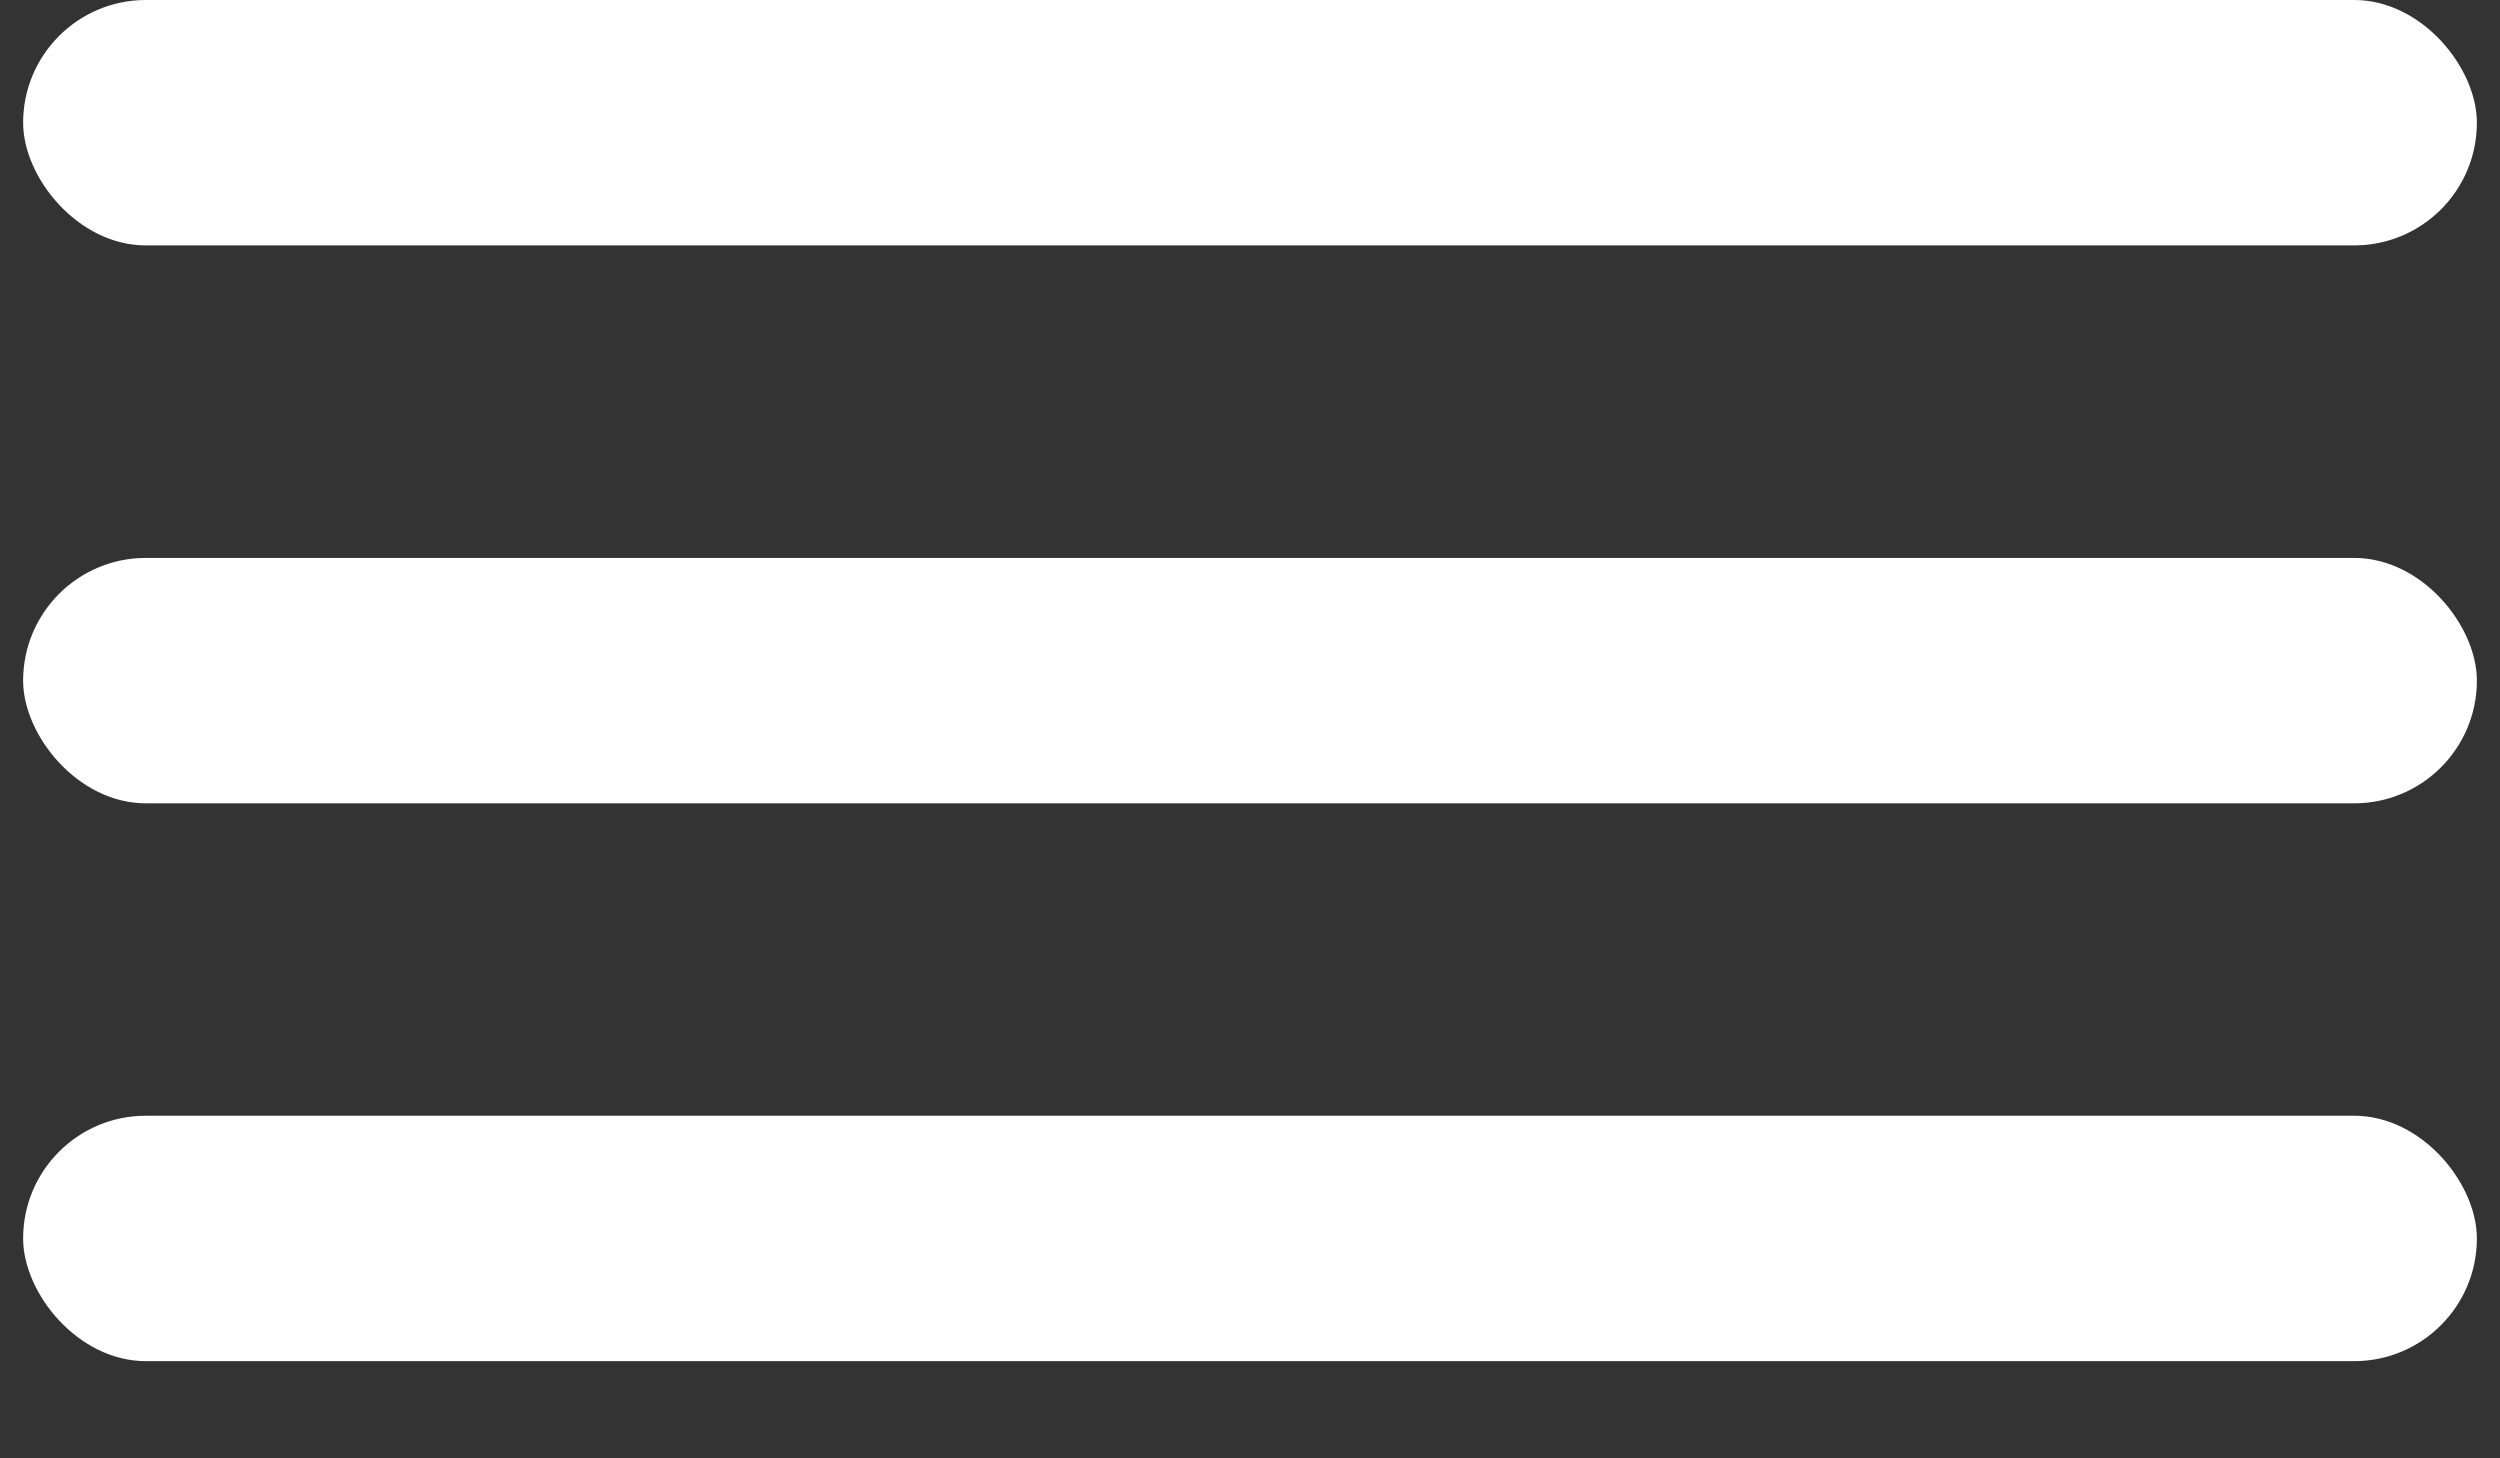 <svg width="24" height="14" viewBox="0 0 24 14" fill="none" xmlns="http://www.w3.org/2000/svg">
<rect x="0" y="0" width="24" height="14" fill="#333333" stroke="none"/>
<g id="Group 469404">
<g id="Group 469403">
<rect id="Rectangle 564" x="0.222" width="23.556" height="2.356" rx="1.178" fill="white"/>
<rect id="Rectangle 565" x="0.222" y="5.356" width="23.556" height="2.356" rx="1.178" fill="white"/>
<rect id="Rectangle 566" x="0.222" y="10.711" width="23.556" height="2.356" rx="1.178" fill="white"/>
</g>
</g>
</svg>

